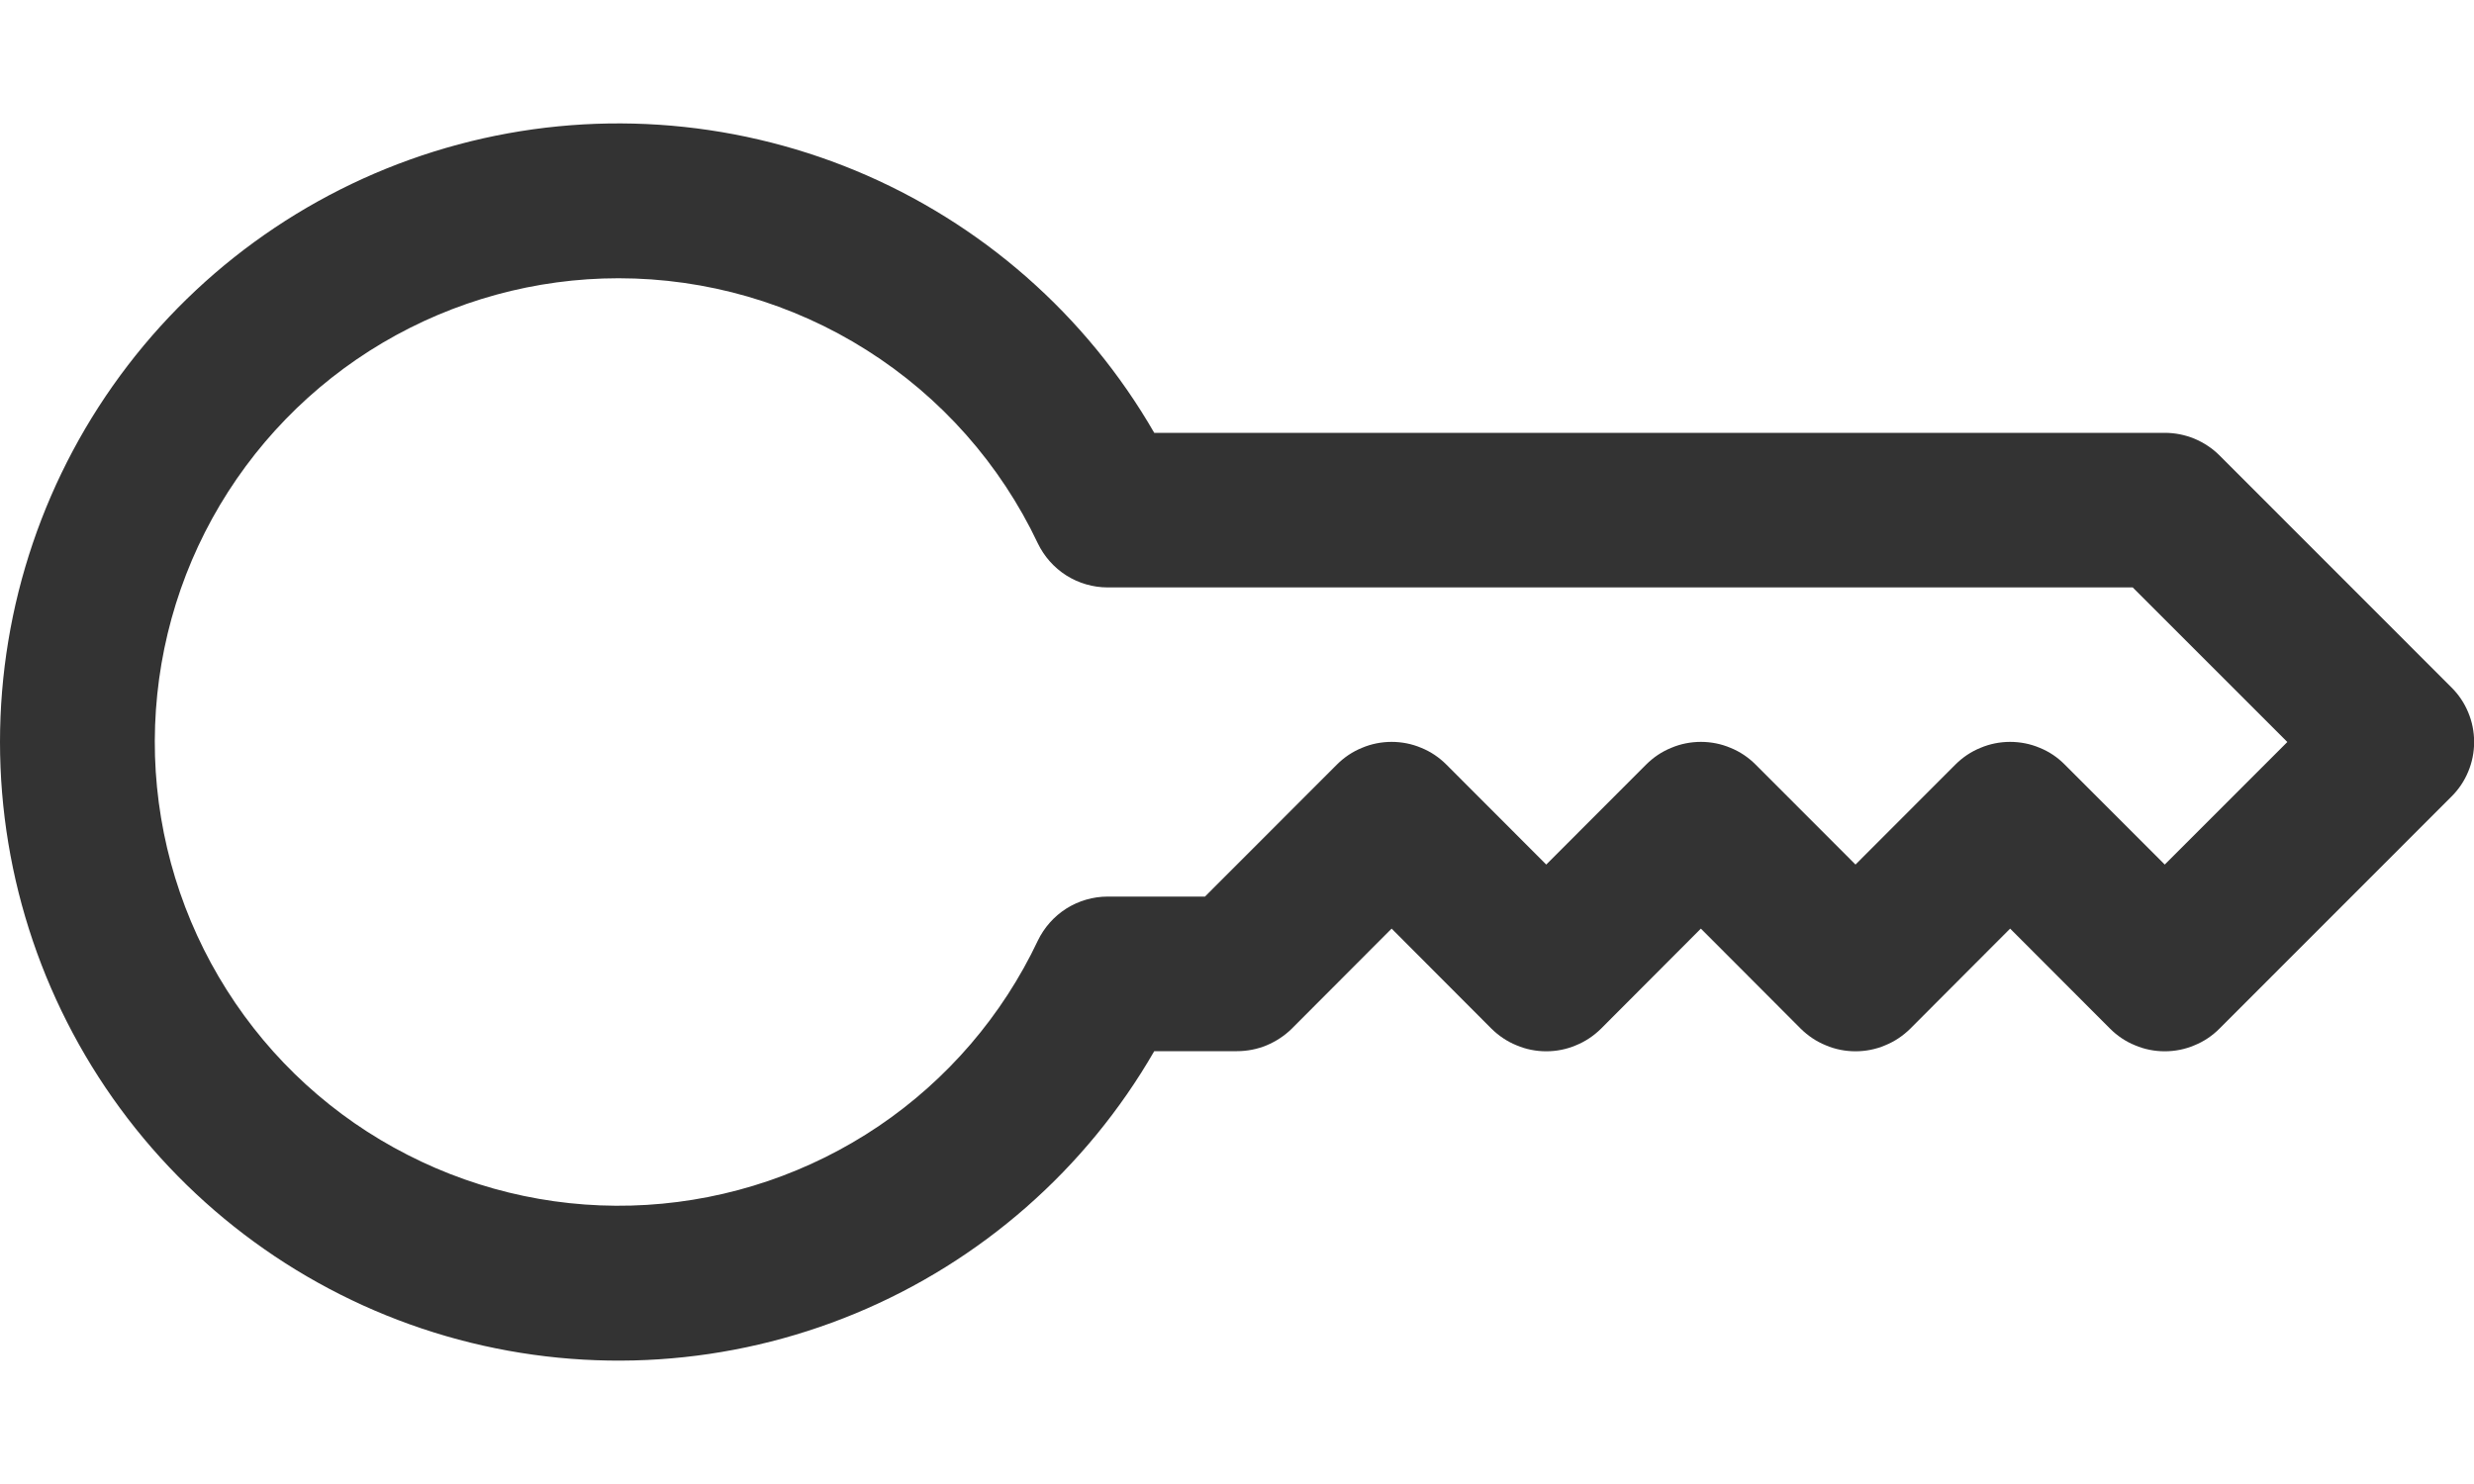 <svg width="20" height="12" viewBox="0 0 20 12" fill="none" xmlns="http://www.w3.org/2000/svg">
<path d="M3.79241e-07 6C-0 4.899 0.363 3.829 1.033 2.955C1.703 2.081 2.643 1.453 3.706 1.168C4.77 0.883 5.897 0.958 6.915 1.379C7.932 1.801 8.781 2.546 9.331 3.5H17.5C17.582 3.5 17.663 3.516 17.739 3.547C17.815 3.579 17.884 3.624 17.942 3.682L19.817 5.558C19.876 5.616 19.922 5.685 19.953 5.76C19.985 5.836 20.001 5.918 20.001 6C20.001 6.082 19.985 6.164 19.953 6.24C19.922 6.315 19.876 6.384 19.817 6.442L17.942 8.318C17.884 8.376 17.816 8.422 17.739 8.453C17.664 8.485 17.582 8.501 17.5 8.501C17.418 8.501 17.336 8.485 17.261 8.453C17.184 8.422 17.116 8.376 17.058 8.318L16.25 7.509L15.443 8.318C15.384 8.376 15.316 8.422 15.239 8.453C15.164 8.485 15.082 8.501 15 8.501C14.918 8.501 14.836 8.485 14.761 8.453C14.684 8.422 14.616 8.376 14.557 8.318L13.75 7.509L12.943 8.318C12.884 8.376 12.816 8.422 12.739 8.453C12.664 8.485 12.582 8.501 12.5 8.501C12.418 8.501 12.336 8.485 12.261 8.453C12.184 8.422 12.116 8.376 12.057 8.318L11.25 7.509L10.443 8.318C10.384 8.376 10.315 8.421 10.239 8.453C10.164 8.484 10.082 8.5 10 8.5H9.331C8.781 9.454 7.932 10.199 6.915 10.621C5.897 11.043 4.77 11.117 3.706 10.832C2.643 10.547 1.703 9.919 1.033 9.045C0.363 8.171 -0 7.101 3.79241e-07 6ZM5 2.25C4.329 2.25 3.67 2.431 3.093 2.772C2.515 3.114 2.04 3.604 1.716 4.192C1.392 4.78 1.233 5.444 1.253 6.115C1.274 6.785 1.474 7.438 1.833 8.005C2.192 8.573 2.696 9.033 3.294 9.338C3.891 9.644 4.559 9.784 5.229 9.743C5.899 9.702 6.546 9.482 7.102 9.107C7.658 8.731 8.103 8.213 8.39 7.606C8.441 7.5 8.521 7.41 8.62 7.347C8.72 7.284 8.836 7.25 8.954 7.25H9.741L10.807 6.183C10.866 6.124 10.934 6.078 11.011 6.047C11.086 6.015 11.168 5.999 11.25 5.999C11.332 5.999 11.414 6.015 11.489 6.047C11.566 6.078 11.634 6.124 11.693 6.183L12.5 6.991L13.307 6.183C13.366 6.124 13.434 6.078 13.511 6.047C13.586 6.015 13.668 5.999 13.75 5.999C13.832 5.999 13.914 6.015 13.989 6.047C14.066 6.078 14.134 6.124 14.193 6.183L15 6.991L15.807 6.183C15.866 6.124 15.934 6.078 16.011 6.047C16.086 6.015 16.168 5.999 16.25 5.999C16.332 5.999 16.414 6.015 16.489 6.047C16.566 6.078 16.634 6.124 16.692 6.183L17.5 6.991L18.491 6L17.241 4.75H8.954C8.836 4.75 8.72 4.716 8.62 4.653C8.521 4.59 8.441 4.5 8.39 4.394C8.086 3.752 7.606 3.21 7.006 2.831C6.406 2.451 5.71 2.25 5 2.25Z" fill="#333333"/>
</svg>
